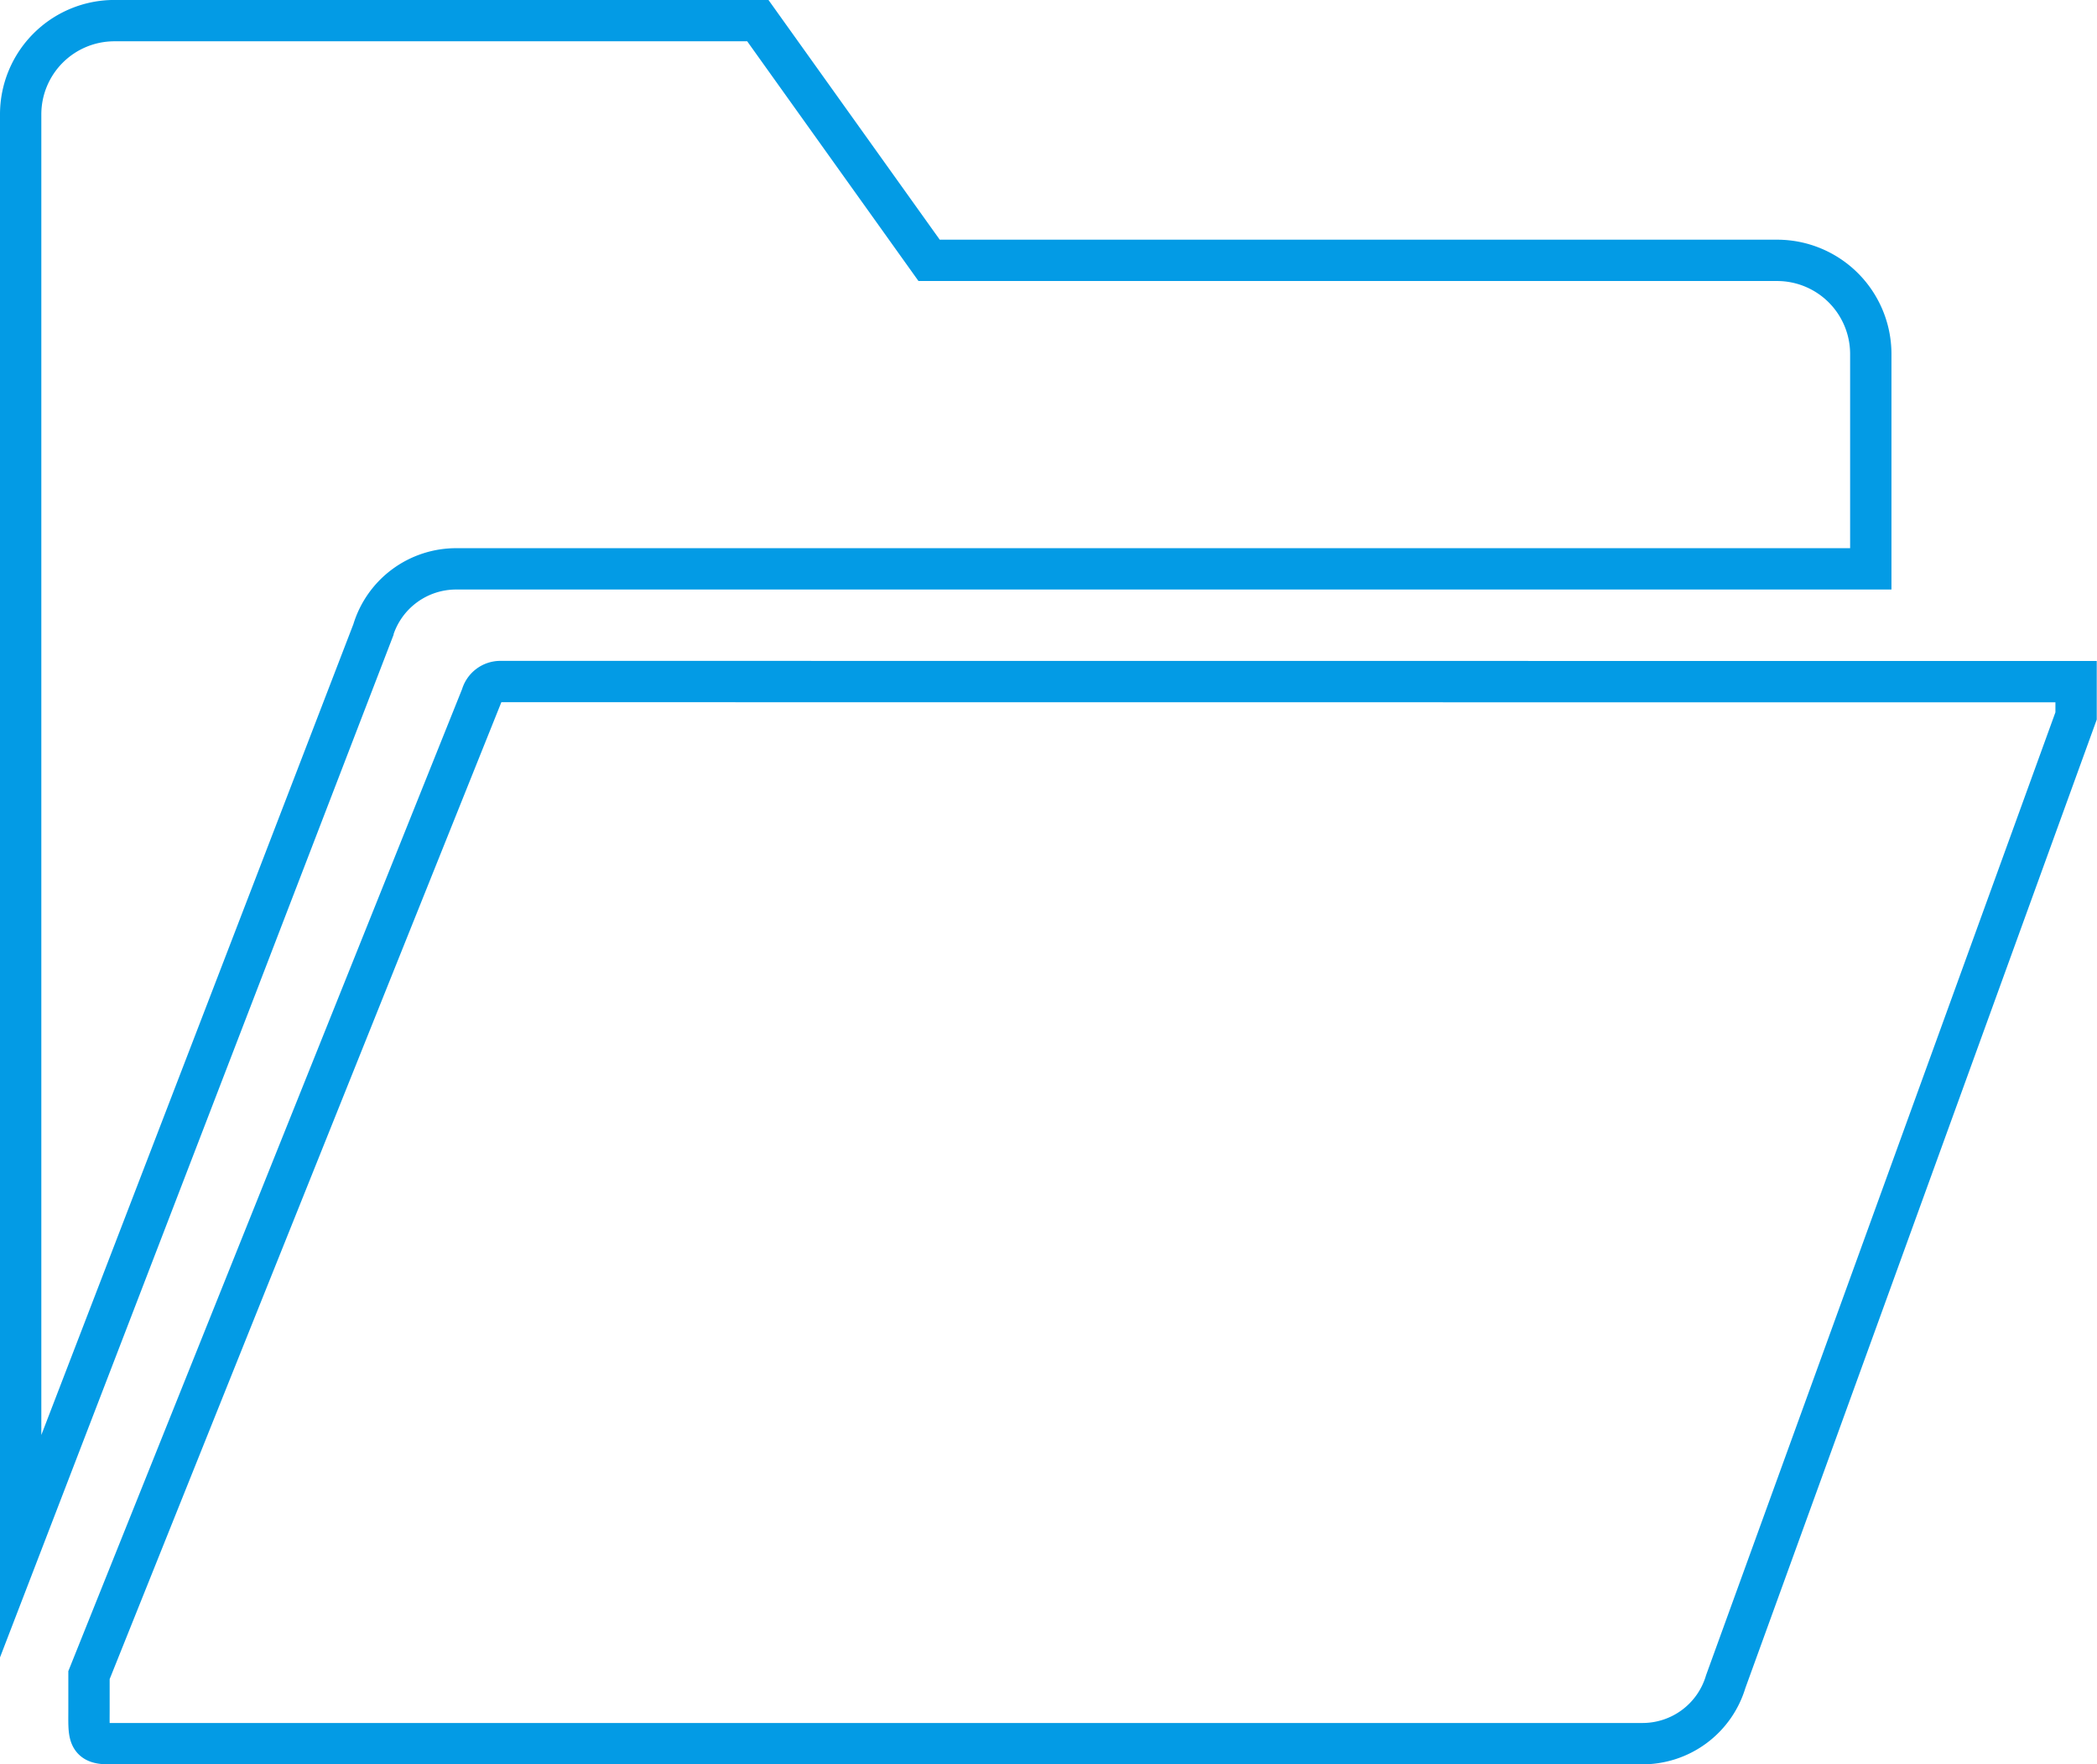 <svg xmlns="http://www.w3.org/2000/svg" width="50.735" height="42.686" viewBox="0 0 50.735 42.686">
  <g id="Data" transform="translate(0.5 0.5)">
    <path id="Path_11" data-name="Path 11" d="M49.258,226.979a.47.47,0,0,0-.452.346l-9.5,23.693v.829c0,.609-.039.829.468.829h37.1a2.1,2.1,0,0,0,2.031-1.5l8.477-23.365v-.829Z" transform="translate(-37.653 -210.99)" fill="none" stroke="#039be5" stroke-miterlimit="10" stroke-width="1"/>
    <path id="Path_12" data-name="Path 12" d="M45.265,195.878H79.474v-5.2a2.267,2.267,0,0,0-2.264-2.264H56.691l-4.144-5.8H36.976a2.268,2.268,0,0,0-2.264,2.265v34.645l8.523-22.146A2.1,2.1,0,0,1,45.265,195.878Z" transform="translate(-34.712 -182.615)" fill="none" stroke="#039be5" stroke-miterlimit="10" stroke-width="1"/>
  </g>
</svg>
